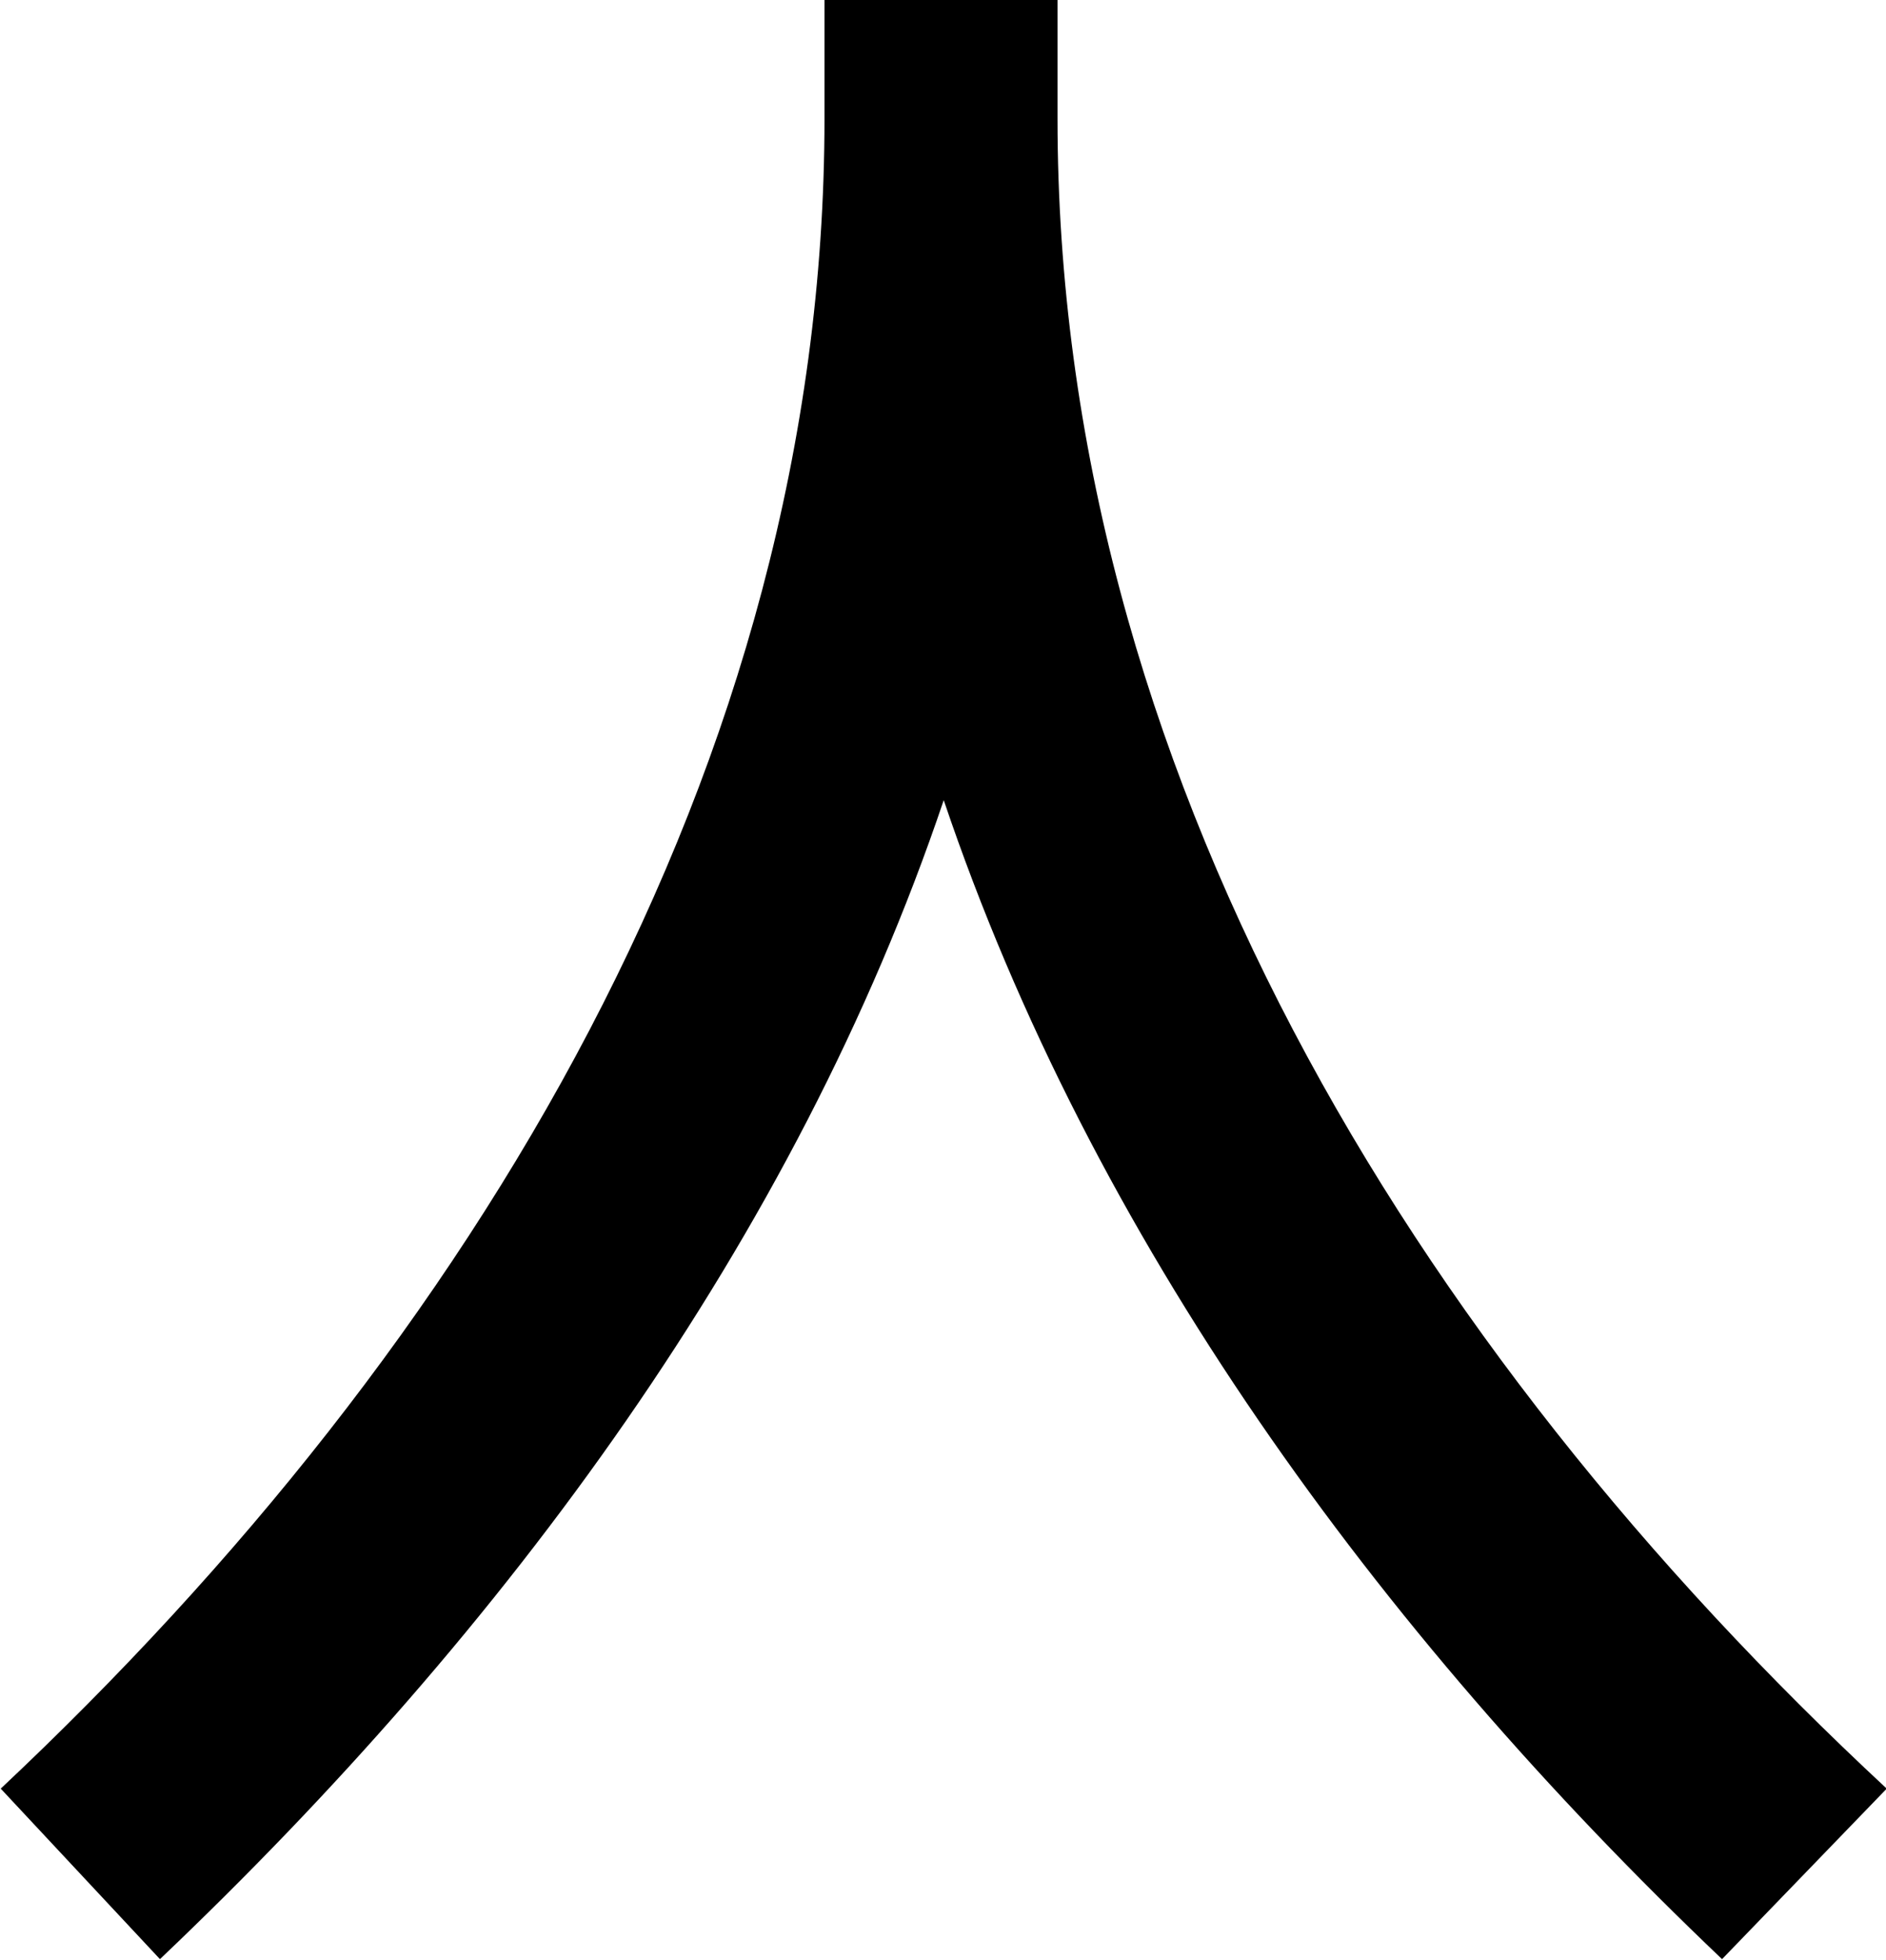 <?xml version="1.0" encoding="UTF-8"?>
<svg fill="#000000" version="1.1" viewBox="0 0 5.188 5.391" xmlns="http://www.w3.org/2000/svg" xmlns:xlink="http://www.w3.org/1999/xlink">
<defs>
<g id="a">
<path d="m3.594-3.234c0.406 1.203 1.188 2.281 2.141 3.188l0.453-0.469c-1.312-1.219-2.281-2.812-2.281-4.594v-0.328h-0.641v0.328c0 1.781-0.969 3.375-2.266 4.594l0.438 0.469c0.953-0.906 1.75-1.984 2.156-3.188z"/>
</g>
</defs>
<g transform="translate(-149.71 -129.33)">
<use x="148.712" y="134.765" xlink:href="#a"/>
</g>
</svg>
